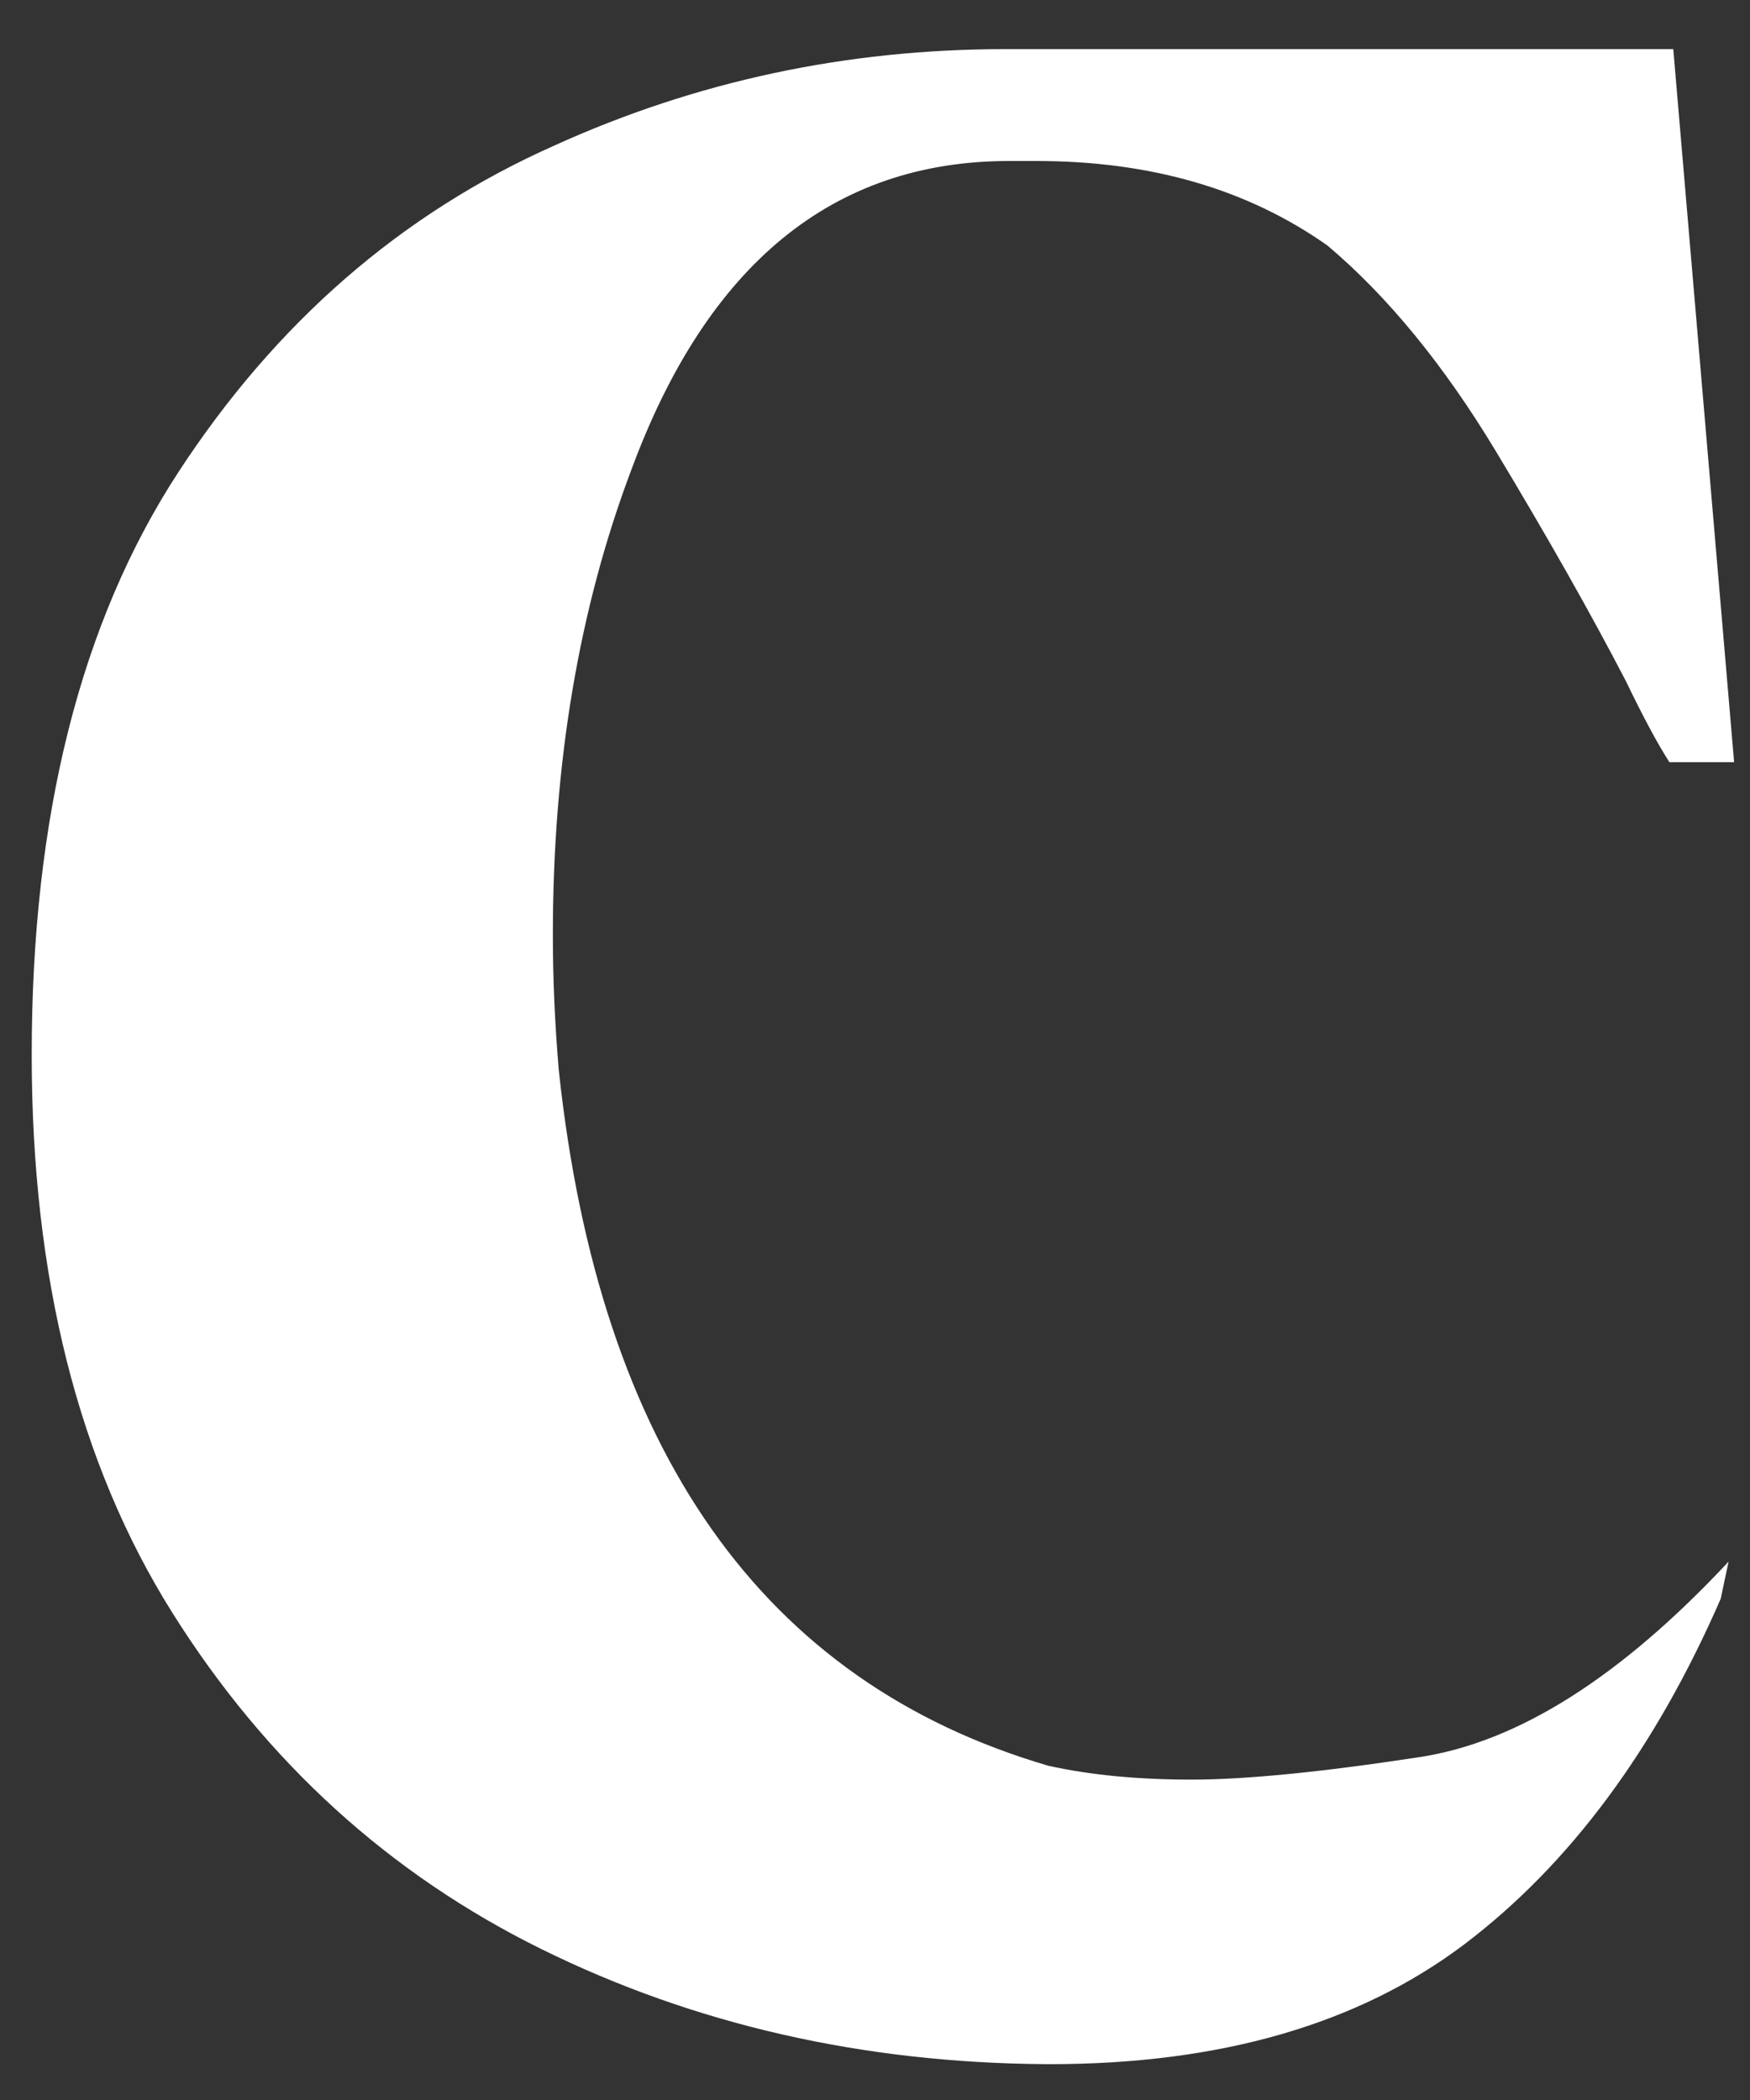 <svg width="25" height="30" viewBox="0 0 25 30" fill="none" xmlns="http://www.w3.org/2000/svg">
<rect x="0" y="0" width="25" height="30" fill="#333333" stroke="none"/>
<path d="M15.001 29.488H14.944C12.323 29.471 9.922 28.922 7.74 27.847C5.56 26.772 3.799 25.169 2.46 23.036C1.121 20.903 0.453 18.247 0.453 15.068C0.453 11.663 1.15 8.891 2.545 6.75C3.941 4.609 5.733 3.05 7.924 2.077C9.945 1.161 12.088 0.702 14.356 0.702H23.904L24.773 10.888H23.848C23.68 10.625 23.474 10.243 23.23 9.736C22.727 8.766 22.104 7.666 21.365 6.439C20.626 5.214 19.825 4.235 18.964 3.508C17.823 2.702 16.436 2.3 14.809 2.3H14.415C11.907 2.3 10.109 3.768 9.022 6.704C8.272 8.687 7.898 10.905 7.898 13.354C7.898 13.991 7.927 14.635 7.983 15.292C8.564 20.717 10.893 24.029 14.976 25.225C15.576 25.358 16.258 25.423 17.025 25.423C17.792 25.423 18.879 25.316 20.283 25.101C21.688 24.886 23.157 23.955 24.694 22.309L24.581 22.841C23.644 24.99 22.424 26.637 20.915 27.779C19.406 28.916 17.436 29.488 15.001 29.488Z" fill="white"/>
</svg>

